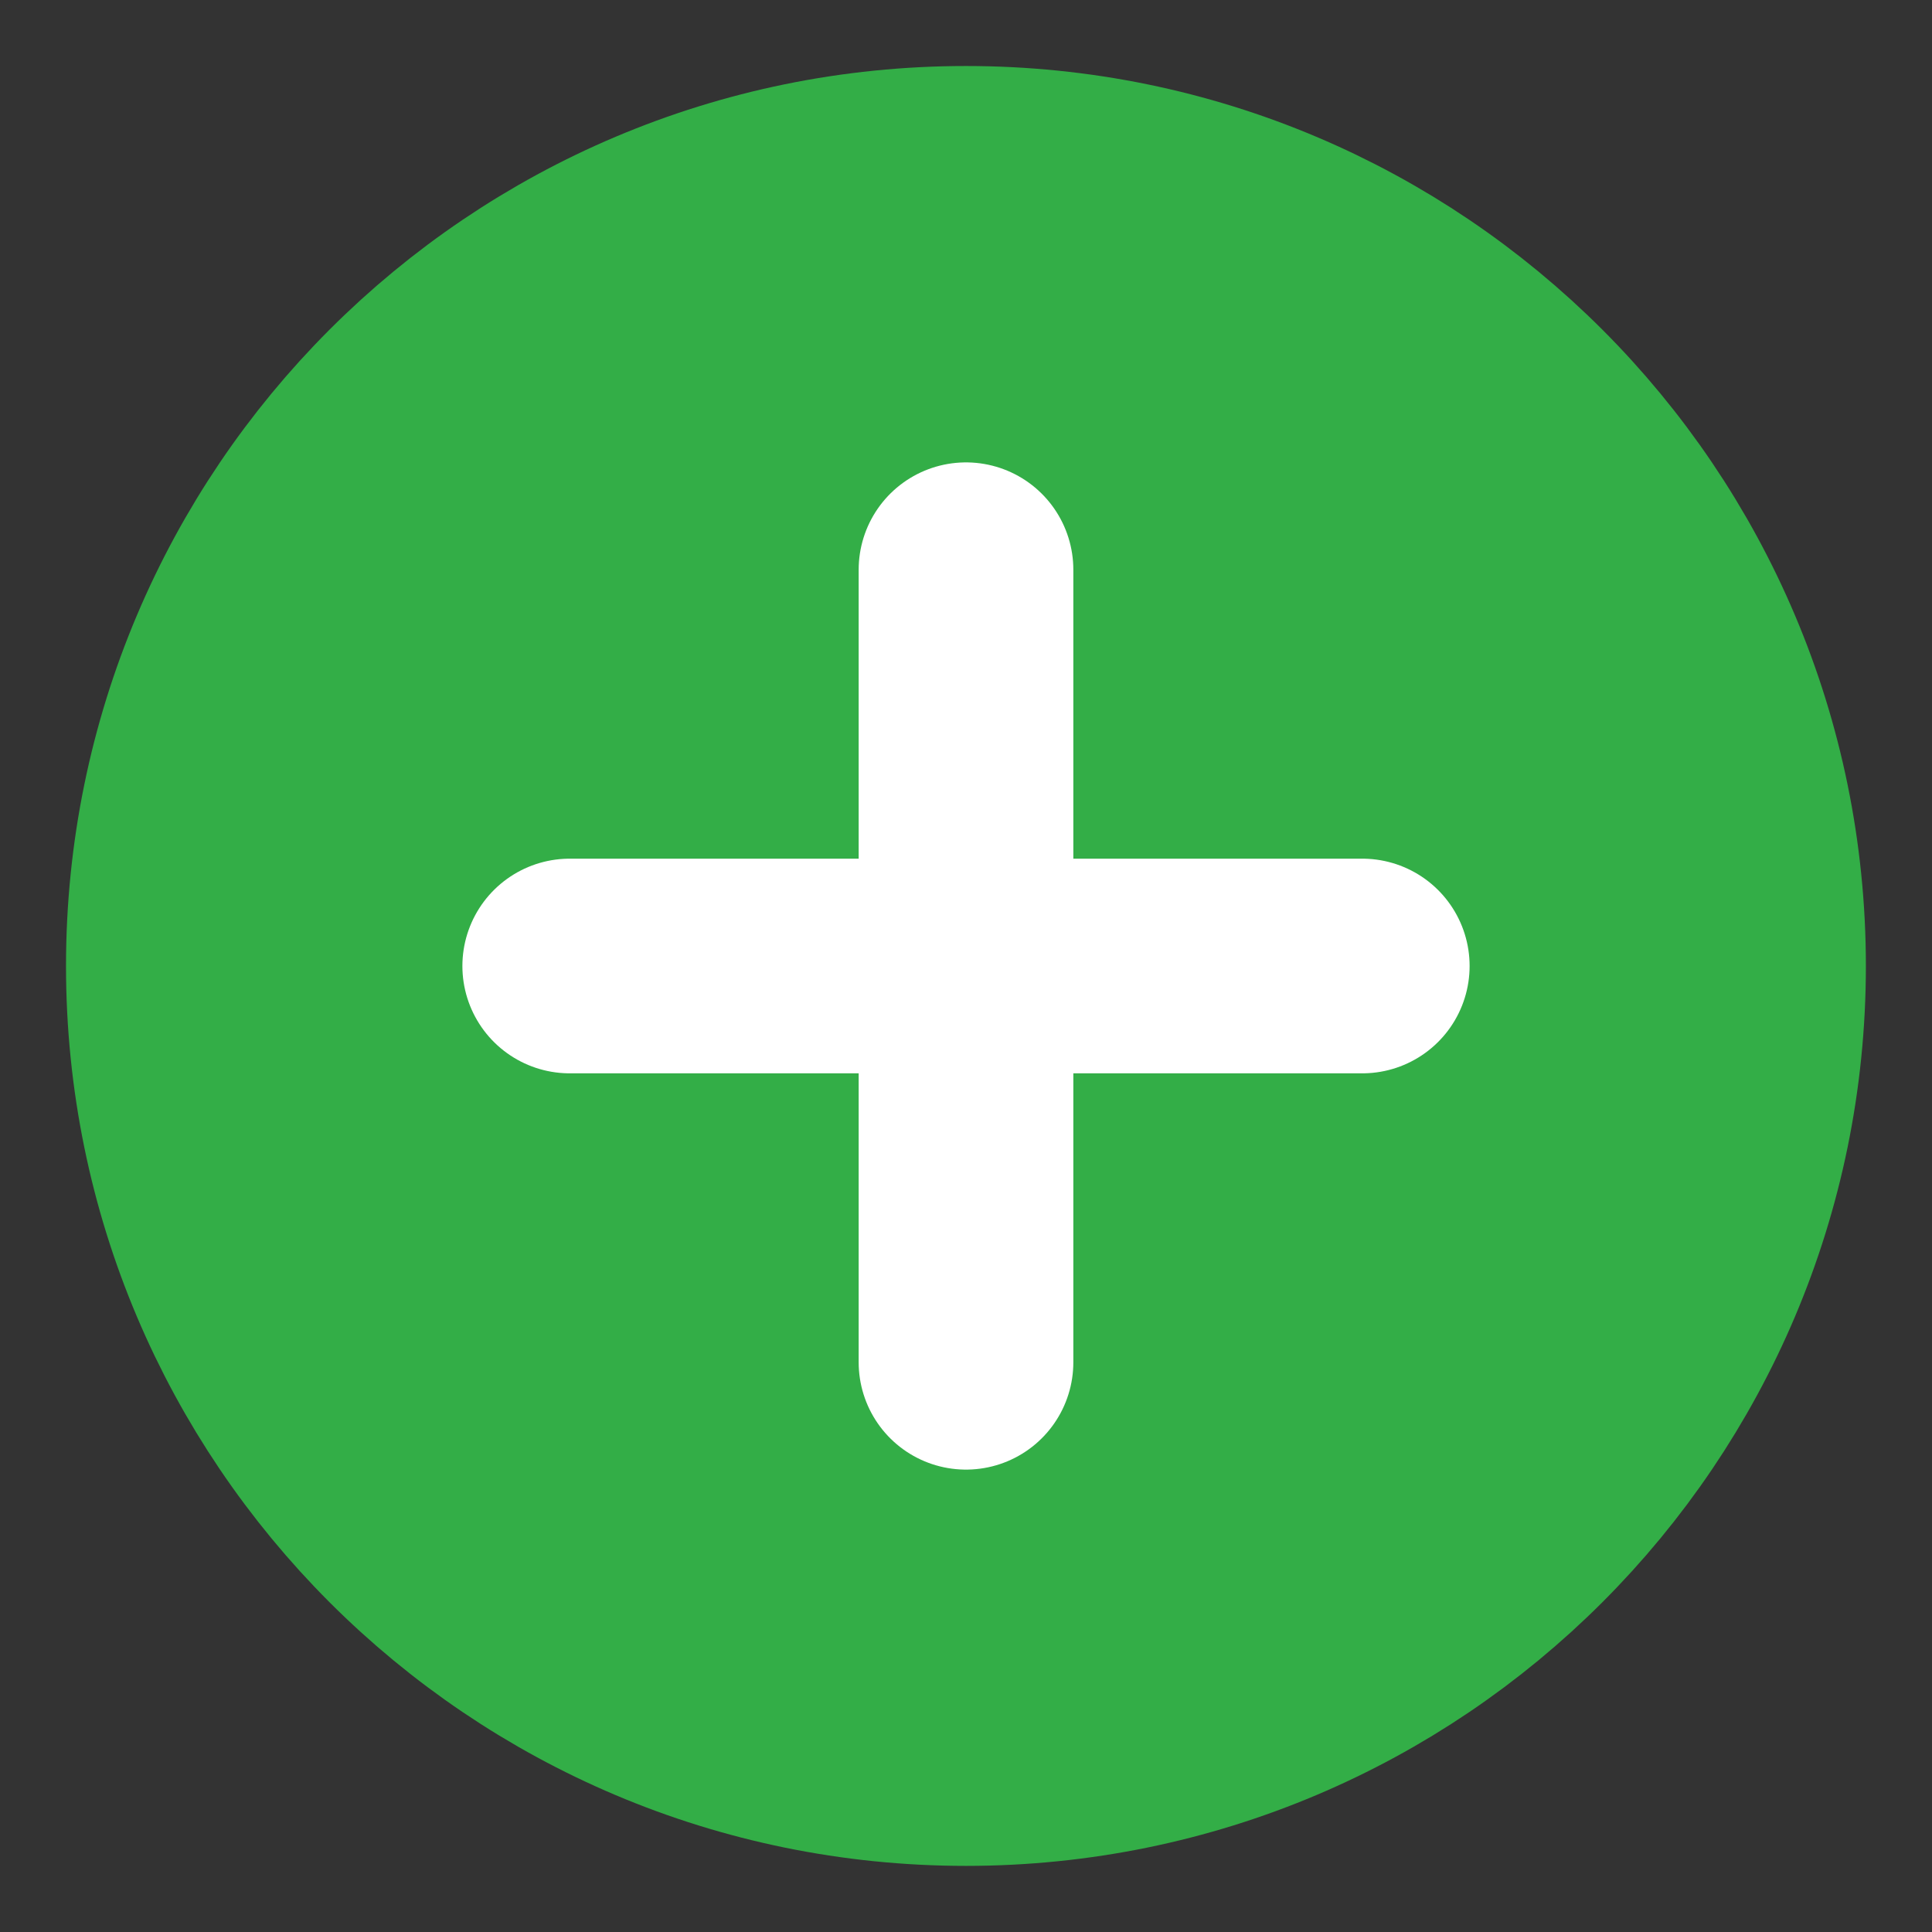 <svg width="18" height="18" viewBox="0 0 18 18" fill="none" xmlns="http://www.w3.org/2000/svg">
<rect x="0" y="0" width="18" height="18" fill="#333333" stroke="none"/>
<path d="M9 16.384C13.078 16.384 16.384 13.078 16.384 9C16.384 4.921 13.078 1.615 9 1.615C4.921 1.615 1.615 4.921 1.615 9C1.615 13.078 4.921 16.384 9 16.384Z" fill="#33AE47" stroke="#33AE47" stroke-width="2" stroke-linecap="round" stroke-linejoin="round"/>
<path d="M9 5.308V12.692" stroke="white" stroke-width="2" stroke-linecap="round" stroke-linejoin="round"/>
<path d="M5.308 9H12.692" stroke="white" stroke-width="2" stroke-linecap="round" stroke-linejoin="round"/>
</svg>
